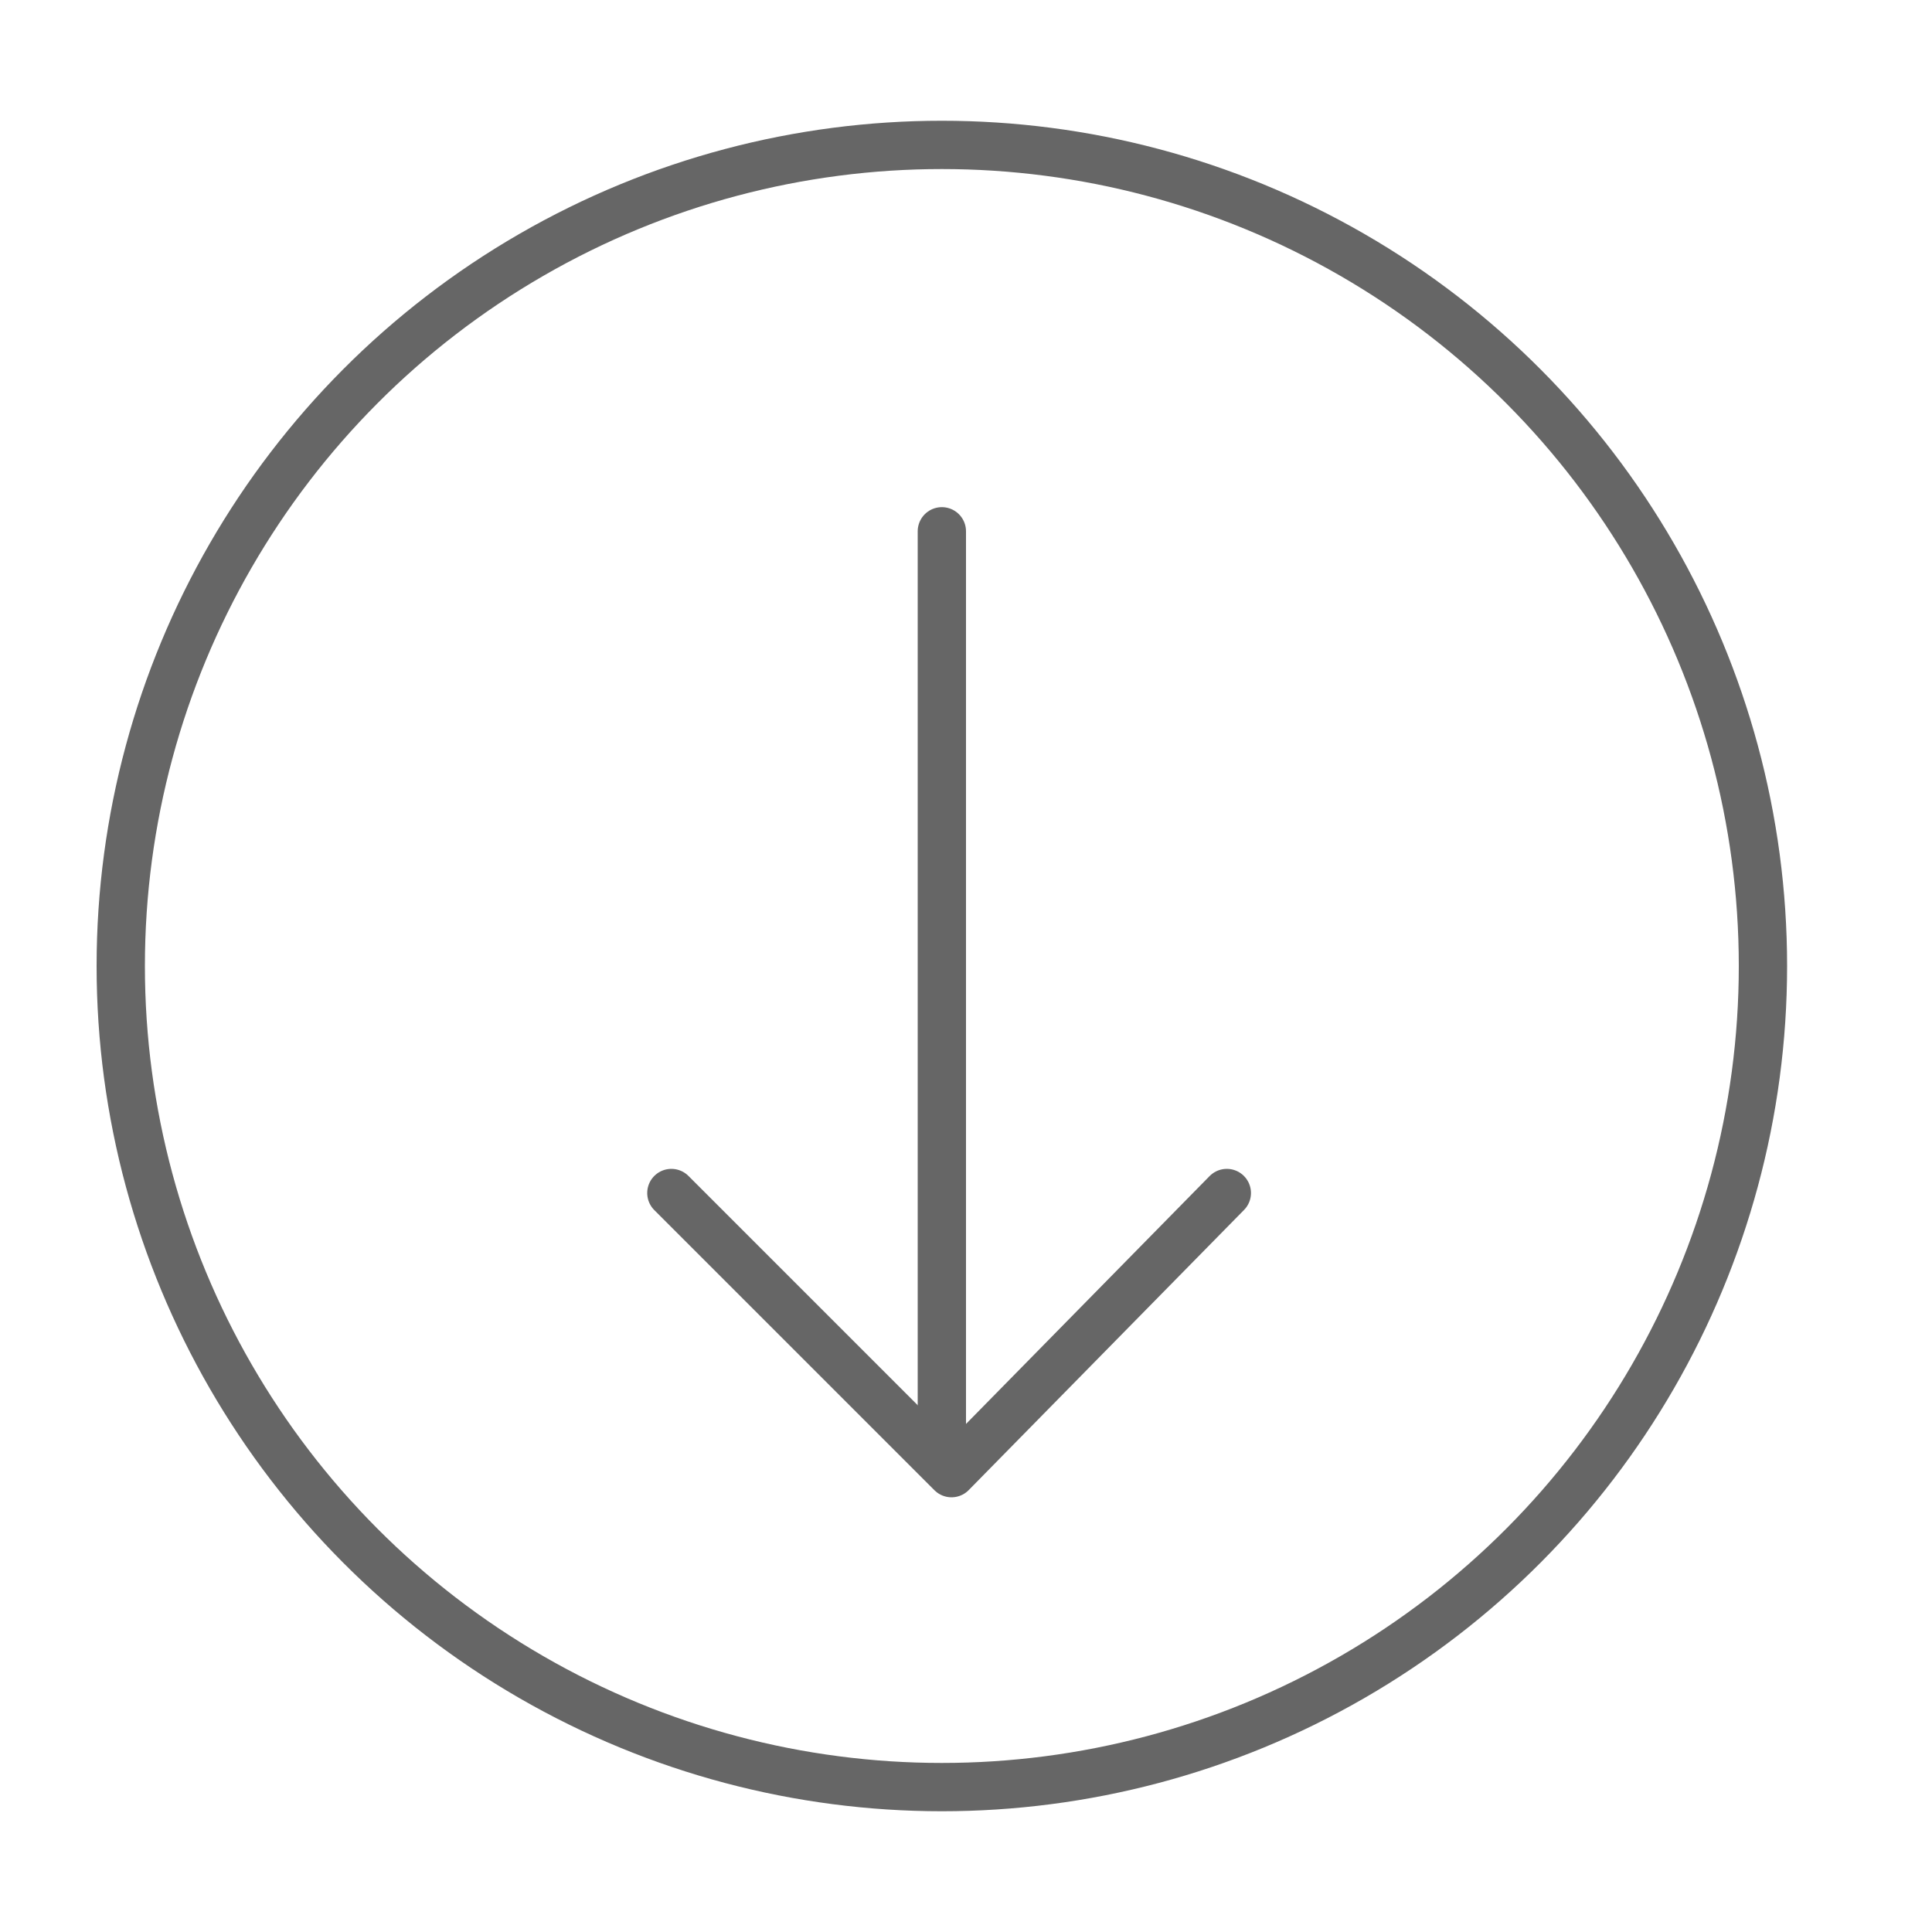 <?xml version="1.0" encoding="utf-8"?>
<!-- Generator: Adobe Illustrator 18.0.0, SVG Export Plug-In . SVG Version: 6.00 Build 0)  -->
<!DOCTYPE svg PUBLIC "-//W3C//DTD SVG 1.1//EN" "http://www.w3.org/Graphics/SVG/1.1/DTD/svg11.dtd">
<svg version="1.1" id="Layer_1" xmlns="http://www.w3.org/2000/svg" xmlns:xlink="http://www.w3.org/1999/xlink" x="0px" y="0px"
	 viewBox="0 0 40 40" enable-background="new 0 0 40 40" xml:space="preserve">
<g>
	<polyline fill="none" stroke="#666666" stroke-linecap="round" stroke-linejoin="round" stroke-miterlimit="10" points="13.9,24.7 
		19.7,30.5 25.4,24.7 	"/>
	
		<line fill="none" stroke="#666666" stroke-linecap="round" stroke-linejoin="round" stroke-miterlimit="10" x1="19.5" y1="30" x2="19.5" y2="11"/>
</g>
<circle fill="none" stroke="#666666" stroke-linecap="round" stroke-linejoin="round" stroke-miterlimit="10" cx="19.5" cy="20" r="17"/>
</svg>
